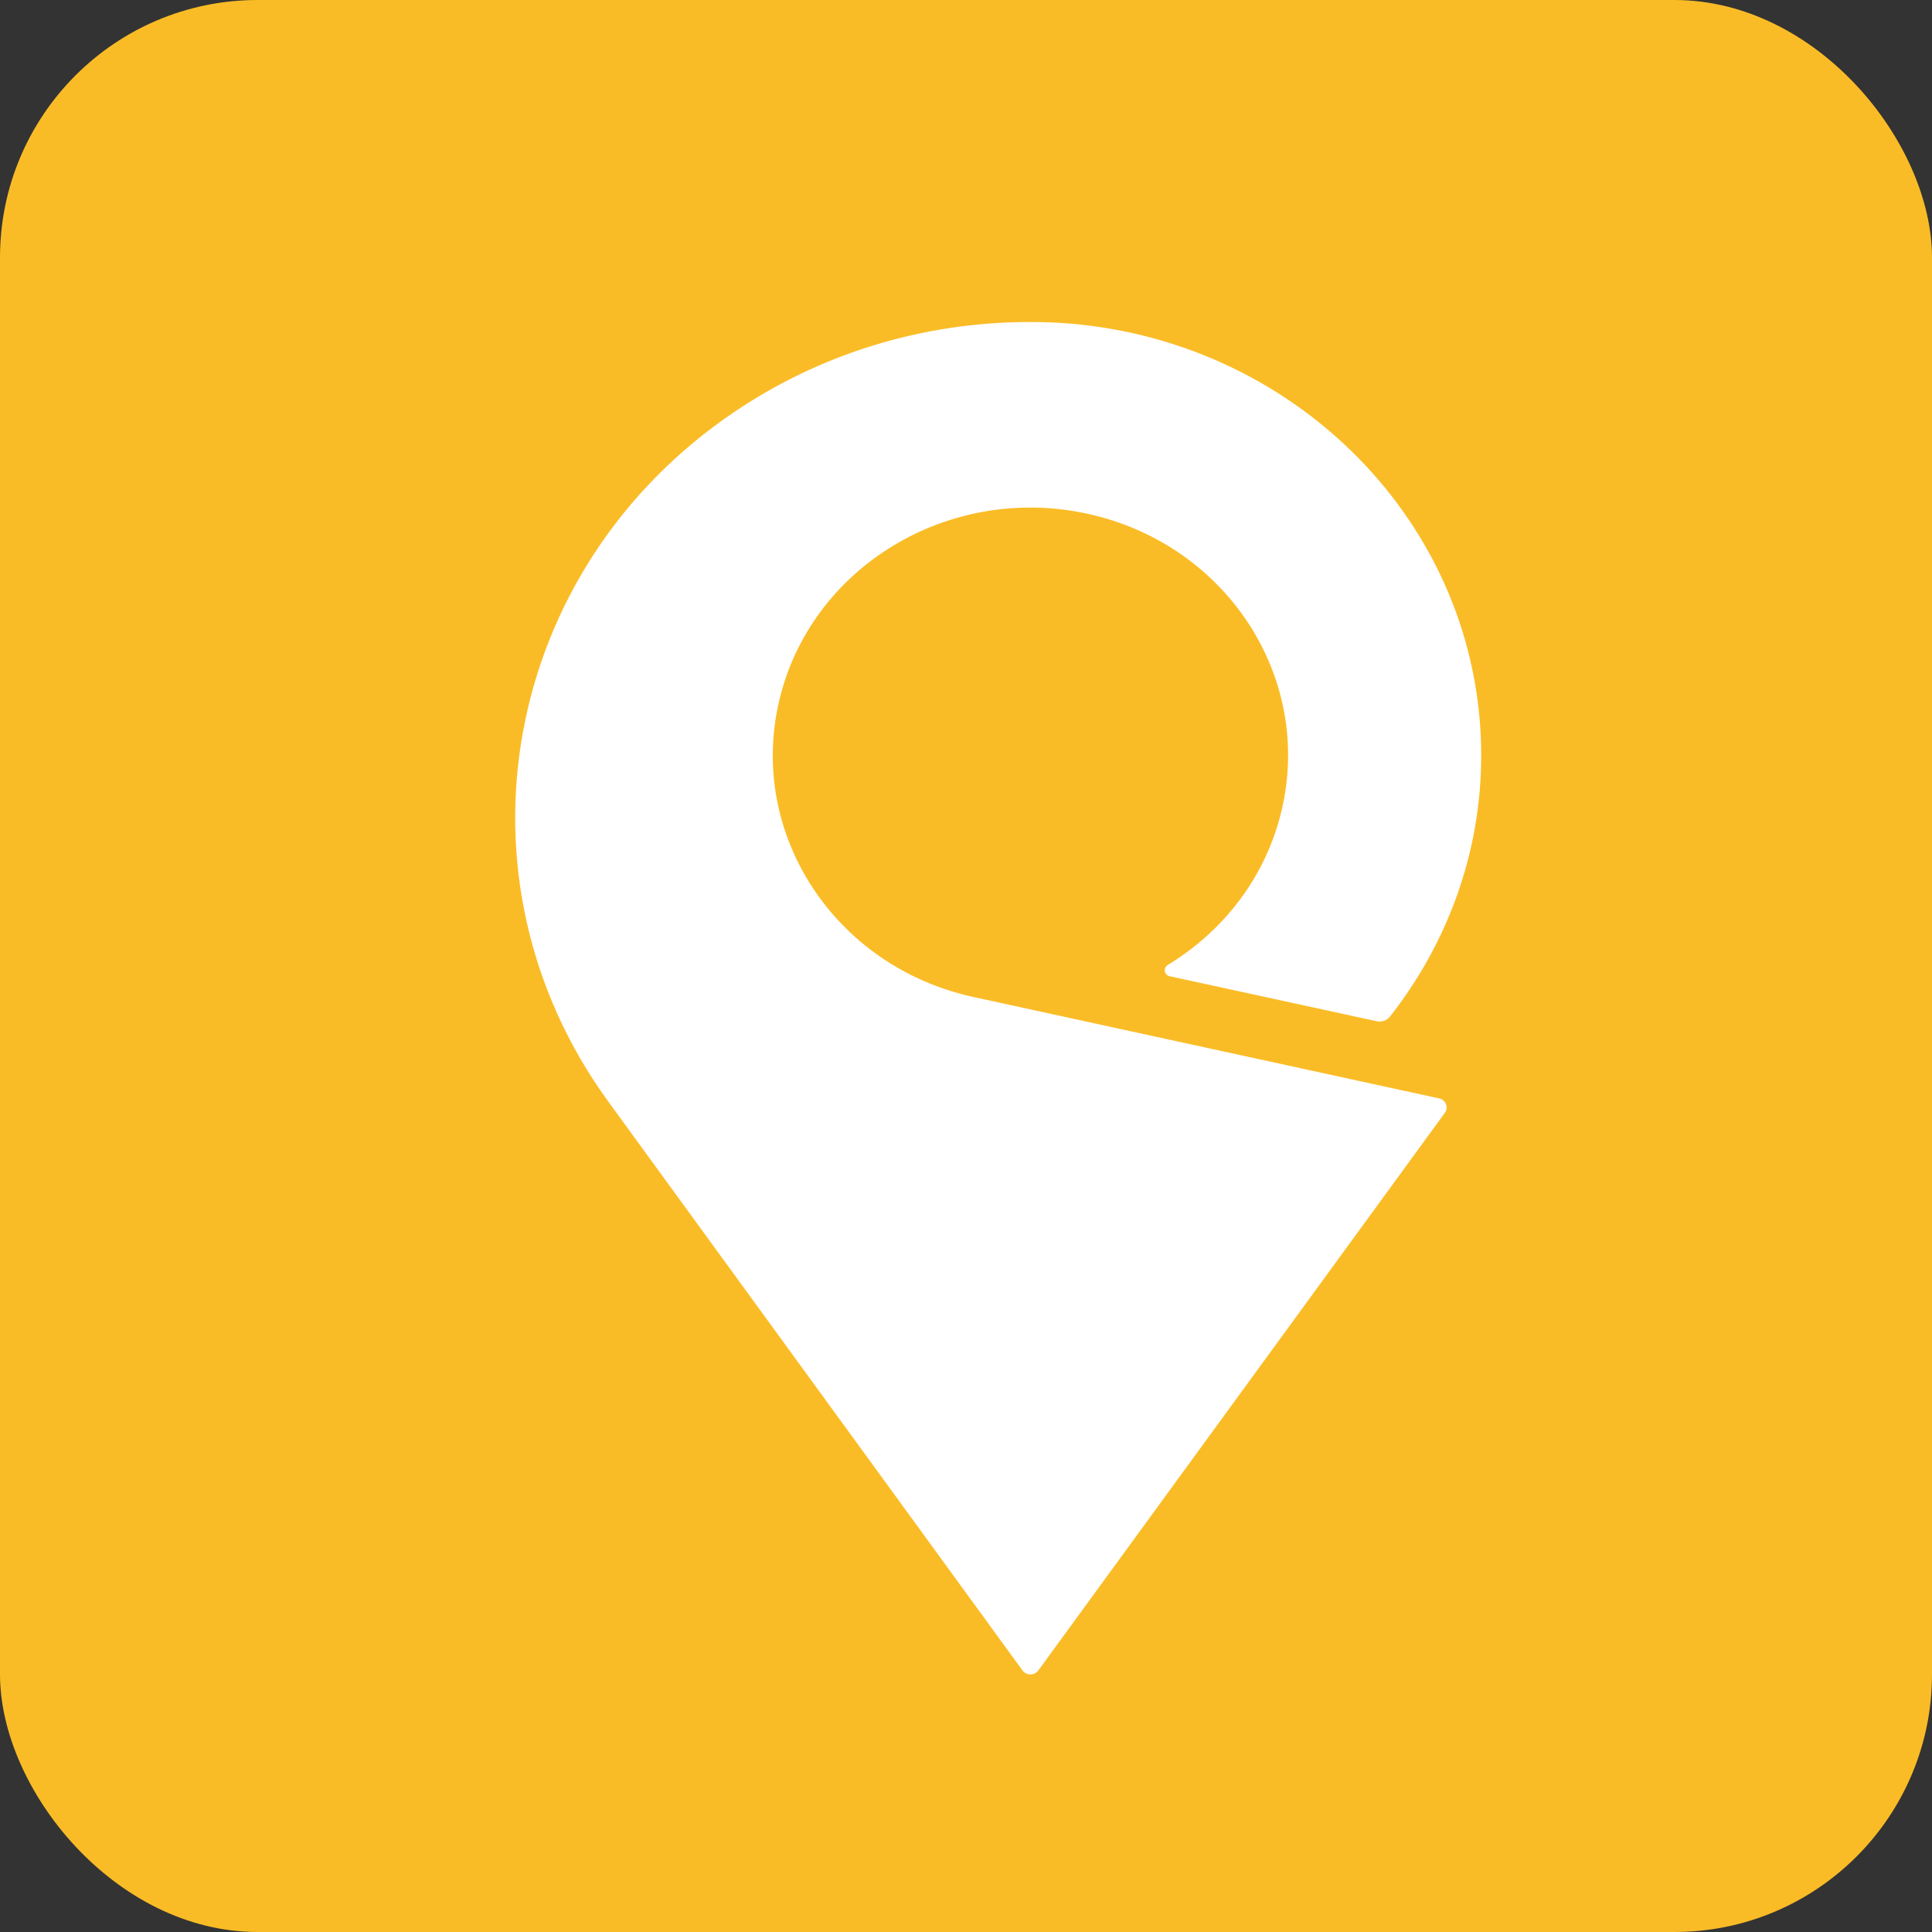 <svg width="30" height="30" viewBox="0 0 30 30" fill="none" xmlns="http://www.w3.org/2000/svg">
<rect x="0" y="0" width="30" height="30" fill="#333333" stroke="none"/>
<g clip-path="url(#clip0_707_459006)">
<rect width="30" height="30" rx="4" fill="#FABC26"/>
<path d="M22.347 17.056C22.347 17.055 15.118 15.482 15.118 15.482C12.963 15.013 11.612 12.953 12.099 10.881C12.587 8.808 14.729 7.508 16.884 7.977C19.038 8.446 20.39 10.506 19.902 12.579C19.658 13.616 18.999 14.459 18.131 14.985C18.131 14.985 18.129 14.986 18.128 14.987C18.103 15.004 18.086 15.033 18.086 15.065C18.086 15.111 18.119 15.149 18.163 15.159C18.163 15.159 21.378 15.858 21.379 15.858C21.455 15.875 21.535 15.846 21.582 15.787C21.582 15.786 21.582 15.787 21.582 15.787C22.468 14.659 23 13.252 23 11.731C23 8.147 20.089 5.219 16.418 5.011C16.385 5.009 16.186 5.002 16.119 5.001C14.493 4.976 12.845 5.425 11.412 6.39C7.793 8.828 6.913 13.626 9.447 17.107L15.879 25.941C15.906 25.977 15.95 26 16 26C16.05 26 16.094 25.976 16.122 25.94C16.122 25.94 22.437 17.278 22.438 17.277C22.454 17.254 22.463 17.226 22.463 17.196C22.463 17.128 22.414 17.07 22.347 17.056Z" fill="white"/>
</g>
<defs>
<clipPath id="clip0_707_459006">
<rect width="30" height="30" fill="white"/>
</clipPath>
</defs>
</svg>
